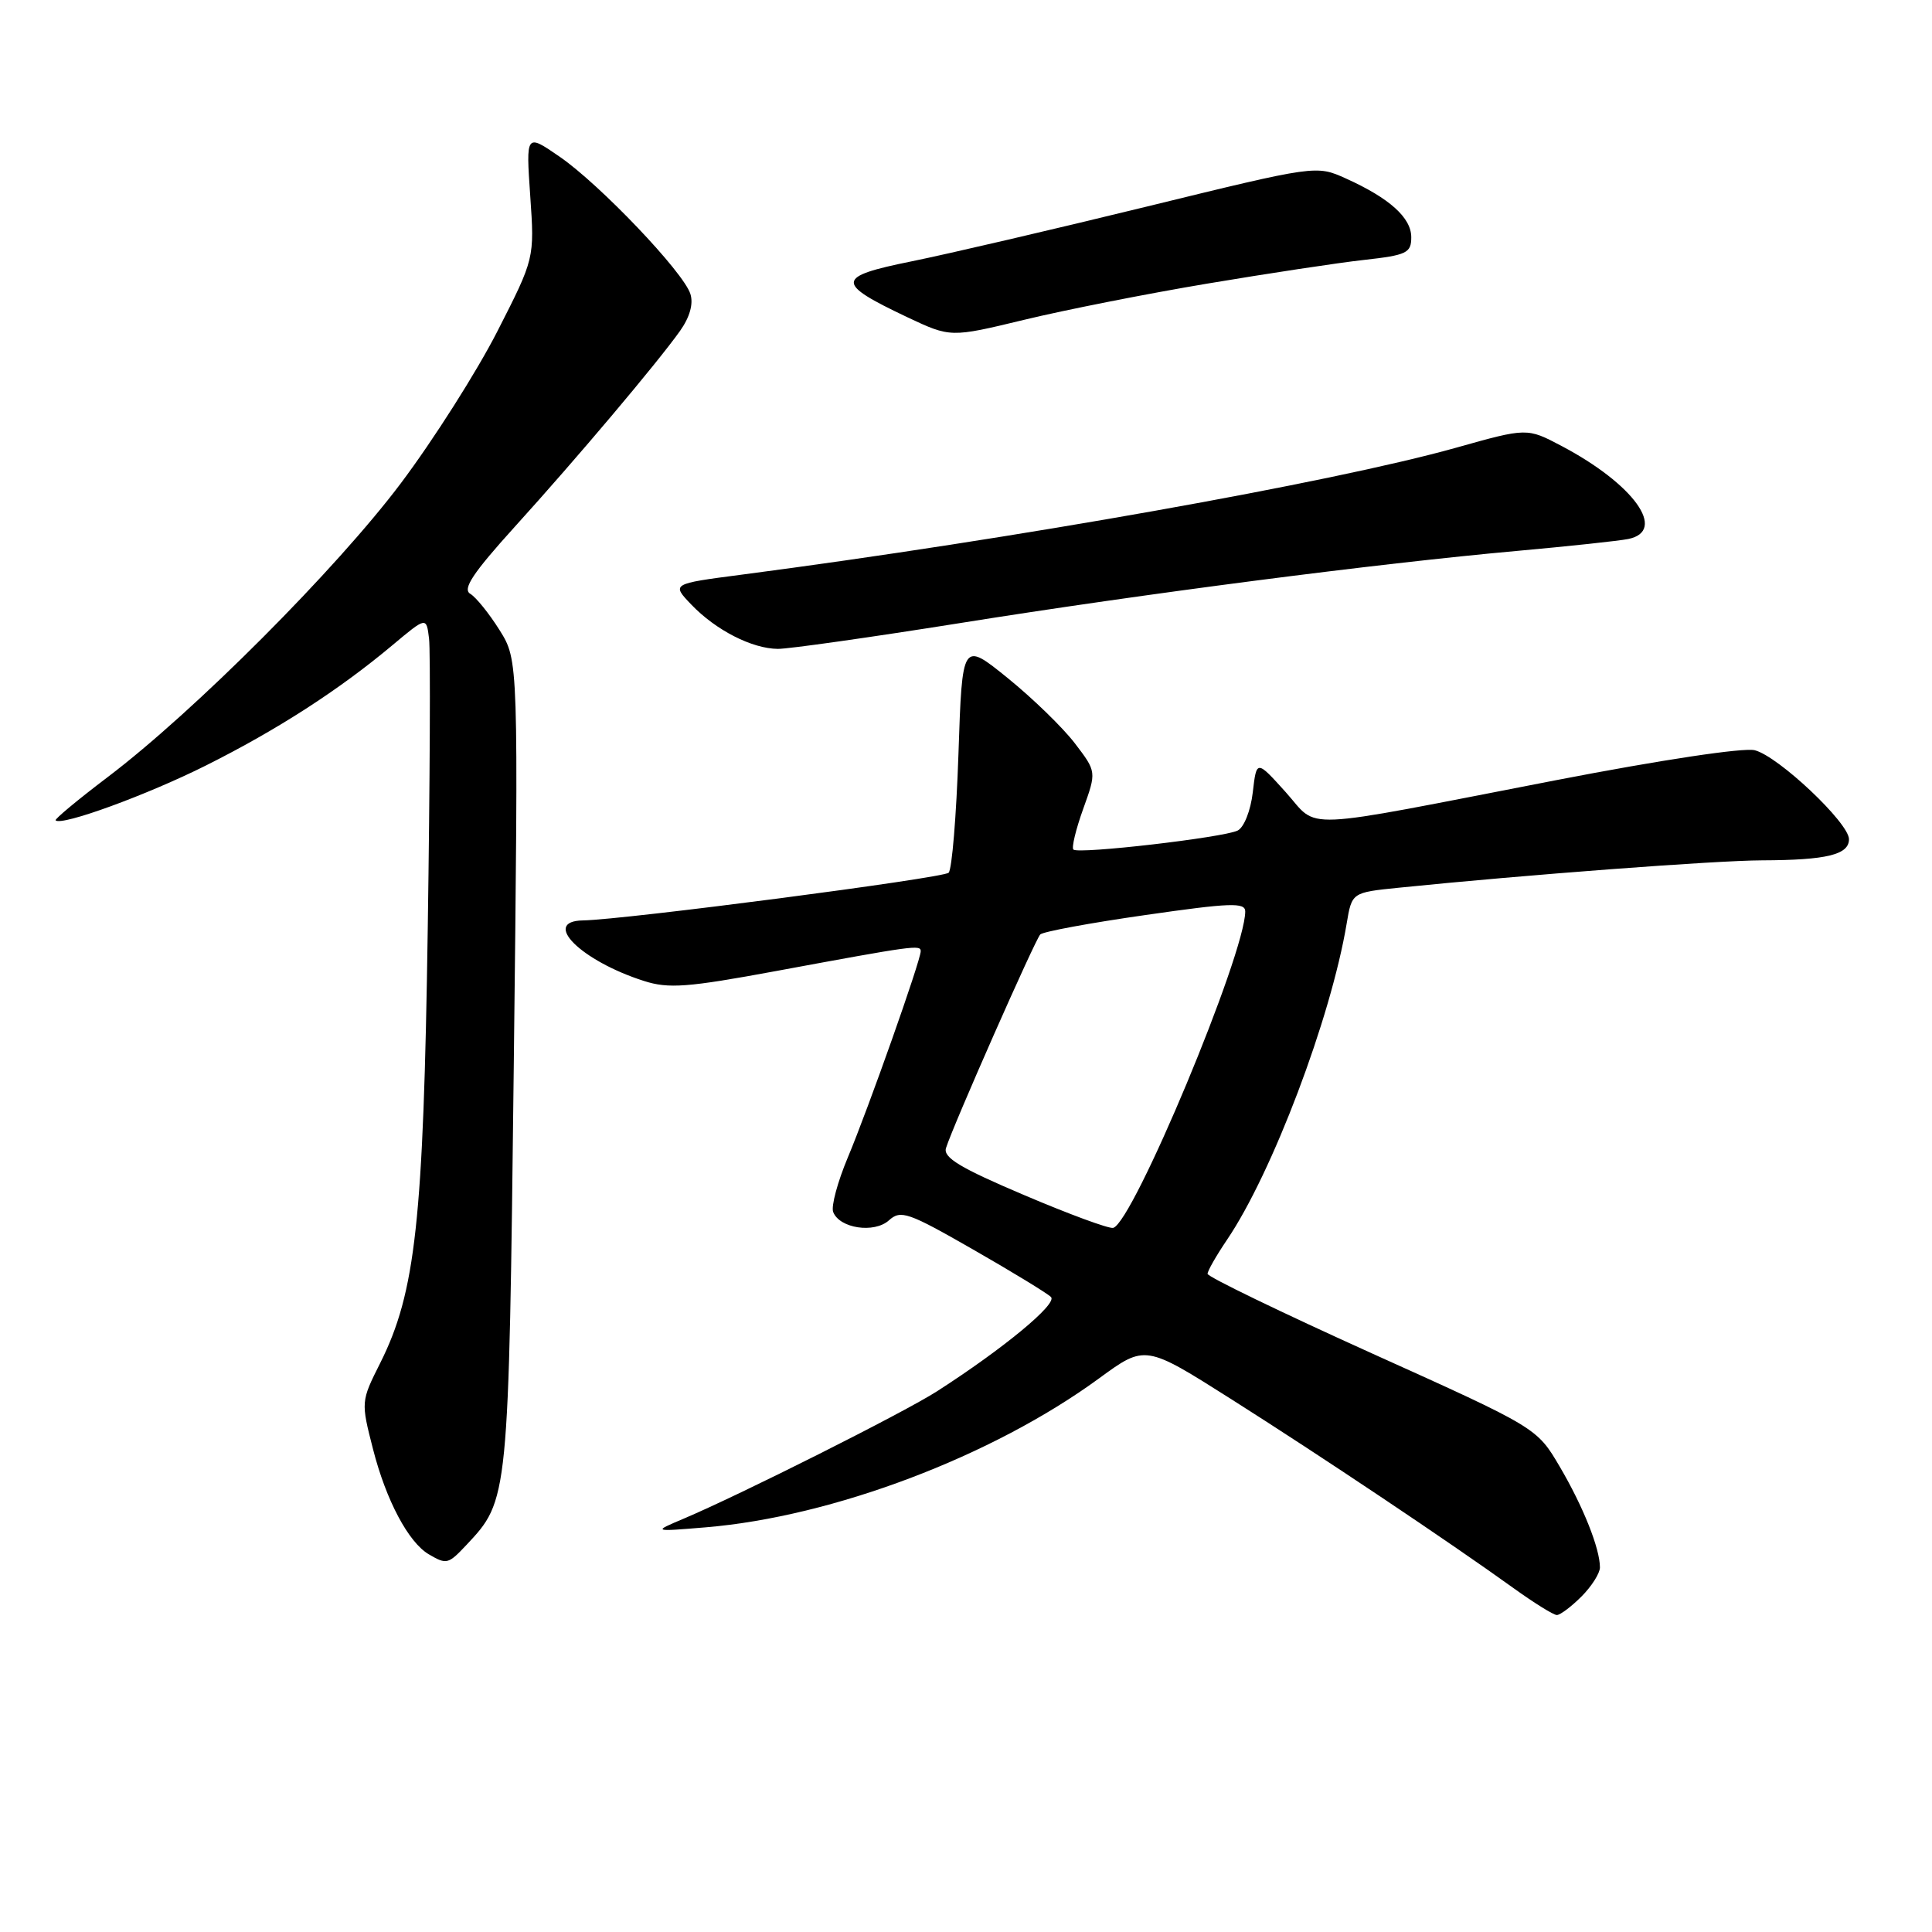 <?xml version="1.0" encoding="UTF-8" standalone="no"?>
<!DOCTYPE svg PUBLIC "-//W3C//DTD SVG 1.1//EN" "http://www.w3.org/Graphics/SVG/1.1/DTD/svg11.dtd" >
<svg xmlns="http://www.w3.org/2000/svg" xmlns:xlink="http://www.w3.org/1999/xlink" version="1.1" viewBox="0 0 256 256">
 <g >
 <path fill="currentColor"
d=" M 209.55 211.55 C 210.90 210.20 212.00 208.46 212.00 207.69 C 212.00 205.19 209.77 199.60 206.68 194.35 C 203.65 189.19 203.65 189.19 181.83 179.35 C 169.83 173.93 160.01 169.18 160.01 168.79 C 160.00 168.41 161.16 166.39 162.57 164.30 C 168.57 155.46 176.35 134.90 178.44 122.38 C 179.13 118.26 179.13 118.26 185.32 117.63 C 202.10 115.92 227.26 114.02 233.50 114.00 C 242.06 113.97 245.00 113.25 245.00 111.20 C 245.00 109.04 235.64 100.20 232.51 99.41 C 231.03 99.04 220.09 100.69 206.23 103.37 C 171.30 110.14 174.88 109.99 170.35 104.95 C 166.50 100.68 166.50 100.68 166.00 104.99 C 165.72 107.40 164.84 109.63 164.00 110.05 C 162.14 110.98 142.88 113.21 142.23 112.57 C 141.97 112.31 142.56 109.88 143.53 107.18 C 145.30 102.26 145.30 102.26 142.43 98.50 C 140.85 96.43 136.85 92.54 133.53 89.85 C 127.50 84.97 127.50 84.97 127.00 99.90 C 126.72 108.12 126.14 115.20 125.70 115.64 C 124.98 116.36 82.72 121.87 77.25 121.96 C 71.68 122.05 76.96 127.31 85.32 129.98 C 88.59 131.03 91.08 130.84 102.82 128.67 C 121.14 125.28 122.00 125.16 122.00 126.04 C 122.00 127.26 115.05 146.92 112.34 153.37 C 110.99 156.59 110.11 159.84 110.40 160.59 C 111.23 162.77 115.84 163.46 117.79 161.70 C 119.35 160.29 120.33 160.63 128.93 165.56 C 134.12 168.53 138.77 171.37 139.26 171.86 C 140.15 172.75 133.01 178.66 124.18 184.34 C 119.87 187.12 98.04 198.09 90.50 201.27 C 86.50 202.96 86.50 202.96 93.50 202.38 C 110.36 200.98 131.51 192.97 145.62 182.65 C 151.74 178.17 151.74 178.17 163.12 185.38 C 175.10 192.97 192.08 204.34 200.50 210.40 C 203.25 212.38 205.85 214.00 206.29 214.00 C 206.73 214.00 208.20 212.90 209.55 211.55 Z  M 61.78 204.74 C 67.42 198.73 67.40 198.90 68.08 141.00 C 68.70 87.50 68.70 87.50 66.20 83.50 C 64.82 81.30 63.07 79.13 62.31 78.68 C 61.25 78.05 62.67 75.92 68.21 69.80 C 76.46 60.70 87.06 48.13 90.10 43.86 C 91.40 42.03 91.90 40.26 91.48 38.95 C 90.57 36.06 79.48 24.43 74.15 20.76 C 69.69 17.69 69.69 17.69 70.26 25.97 C 70.83 34.24 70.83 34.24 65.90 43.91 C 63.19 49.22 57.44 58.28 53.11 64.04 C 44.57 75.40 25.76 94.26 14.28 102.96 C 10.32 105.96 7.21 108.55 7.37 108.70 C 8.15 109.48 19.46 105.35 27.27 101.44 C 36.76 96.69 44.91 91.43 52.00 85.49 C 56.50 81.72 56.50 81.72 56.85 84.61 C 57.05 86.20 56.97 103.47 56.68 123.00 C 56.11 161.77 55.07 171.25 50.38 180.61 C 47.82 185.70 47.82 185.75 49.43 192.03 C 51.16 198.80 54.13 204.39 56.83 205.96 C 59.17 207.33 59.39 207.28 61.78 204.74 Z  M 127.22 82.56 C 151.62 78.66 182.47 74.67 201.00 73.00 C 207.88 72.38 214.51 71.67 215.75 71.42 C 220.96 70.36 216.50 64.15 206.91 59.09 C 202.34 56.68 202.34 56.68 192.92 59.33 C 176.52 63.93 134.29 71.44 98.24 76.15 C 88.97 77.36 88.97 77.36 91.61 80.12 C 94.85 83.50 99.64 85.95 103.07 85.98 C 104.49 85.99 115.35 84.45 127.22 82.56 Z  M 159.97 37.58 C 167.96 36.24 177.31 34.82 180.75 34.44 C 186.40 33.81 187.00 33.52 187.00 31.44 C 187.00 28.85 184.12 26.26 178.34 23.65 C 174.41 21.88 174.41 21.88 151.96 27.37 C 139.61 30.39 125.58 33.66 120.79 34.63 C 110.71 36.67 110.65 37.49 120.22 42.03 C 125.95 44.73 125.95 44.73 135.69 42.38 C 141.05 41.08 151.97 38.92 159.97 37.58 Z  M 135.67 158.34 C 127.23 154.76 124.95 153.38 125.35 152.12 C 126.28 149.15 137.16 124.51 137.84 123.82 C 138.20 123.45 144.46 122.29 151.75 121.25 C 163.01 119.63 165.00 119.55 165.00 120.77 C 165.00 126.39 150.12 162.05 147.50 162.70 C 146.95 162.84 141.63 160.88 135.67 158.34 Z "/>
</g>
</svg>